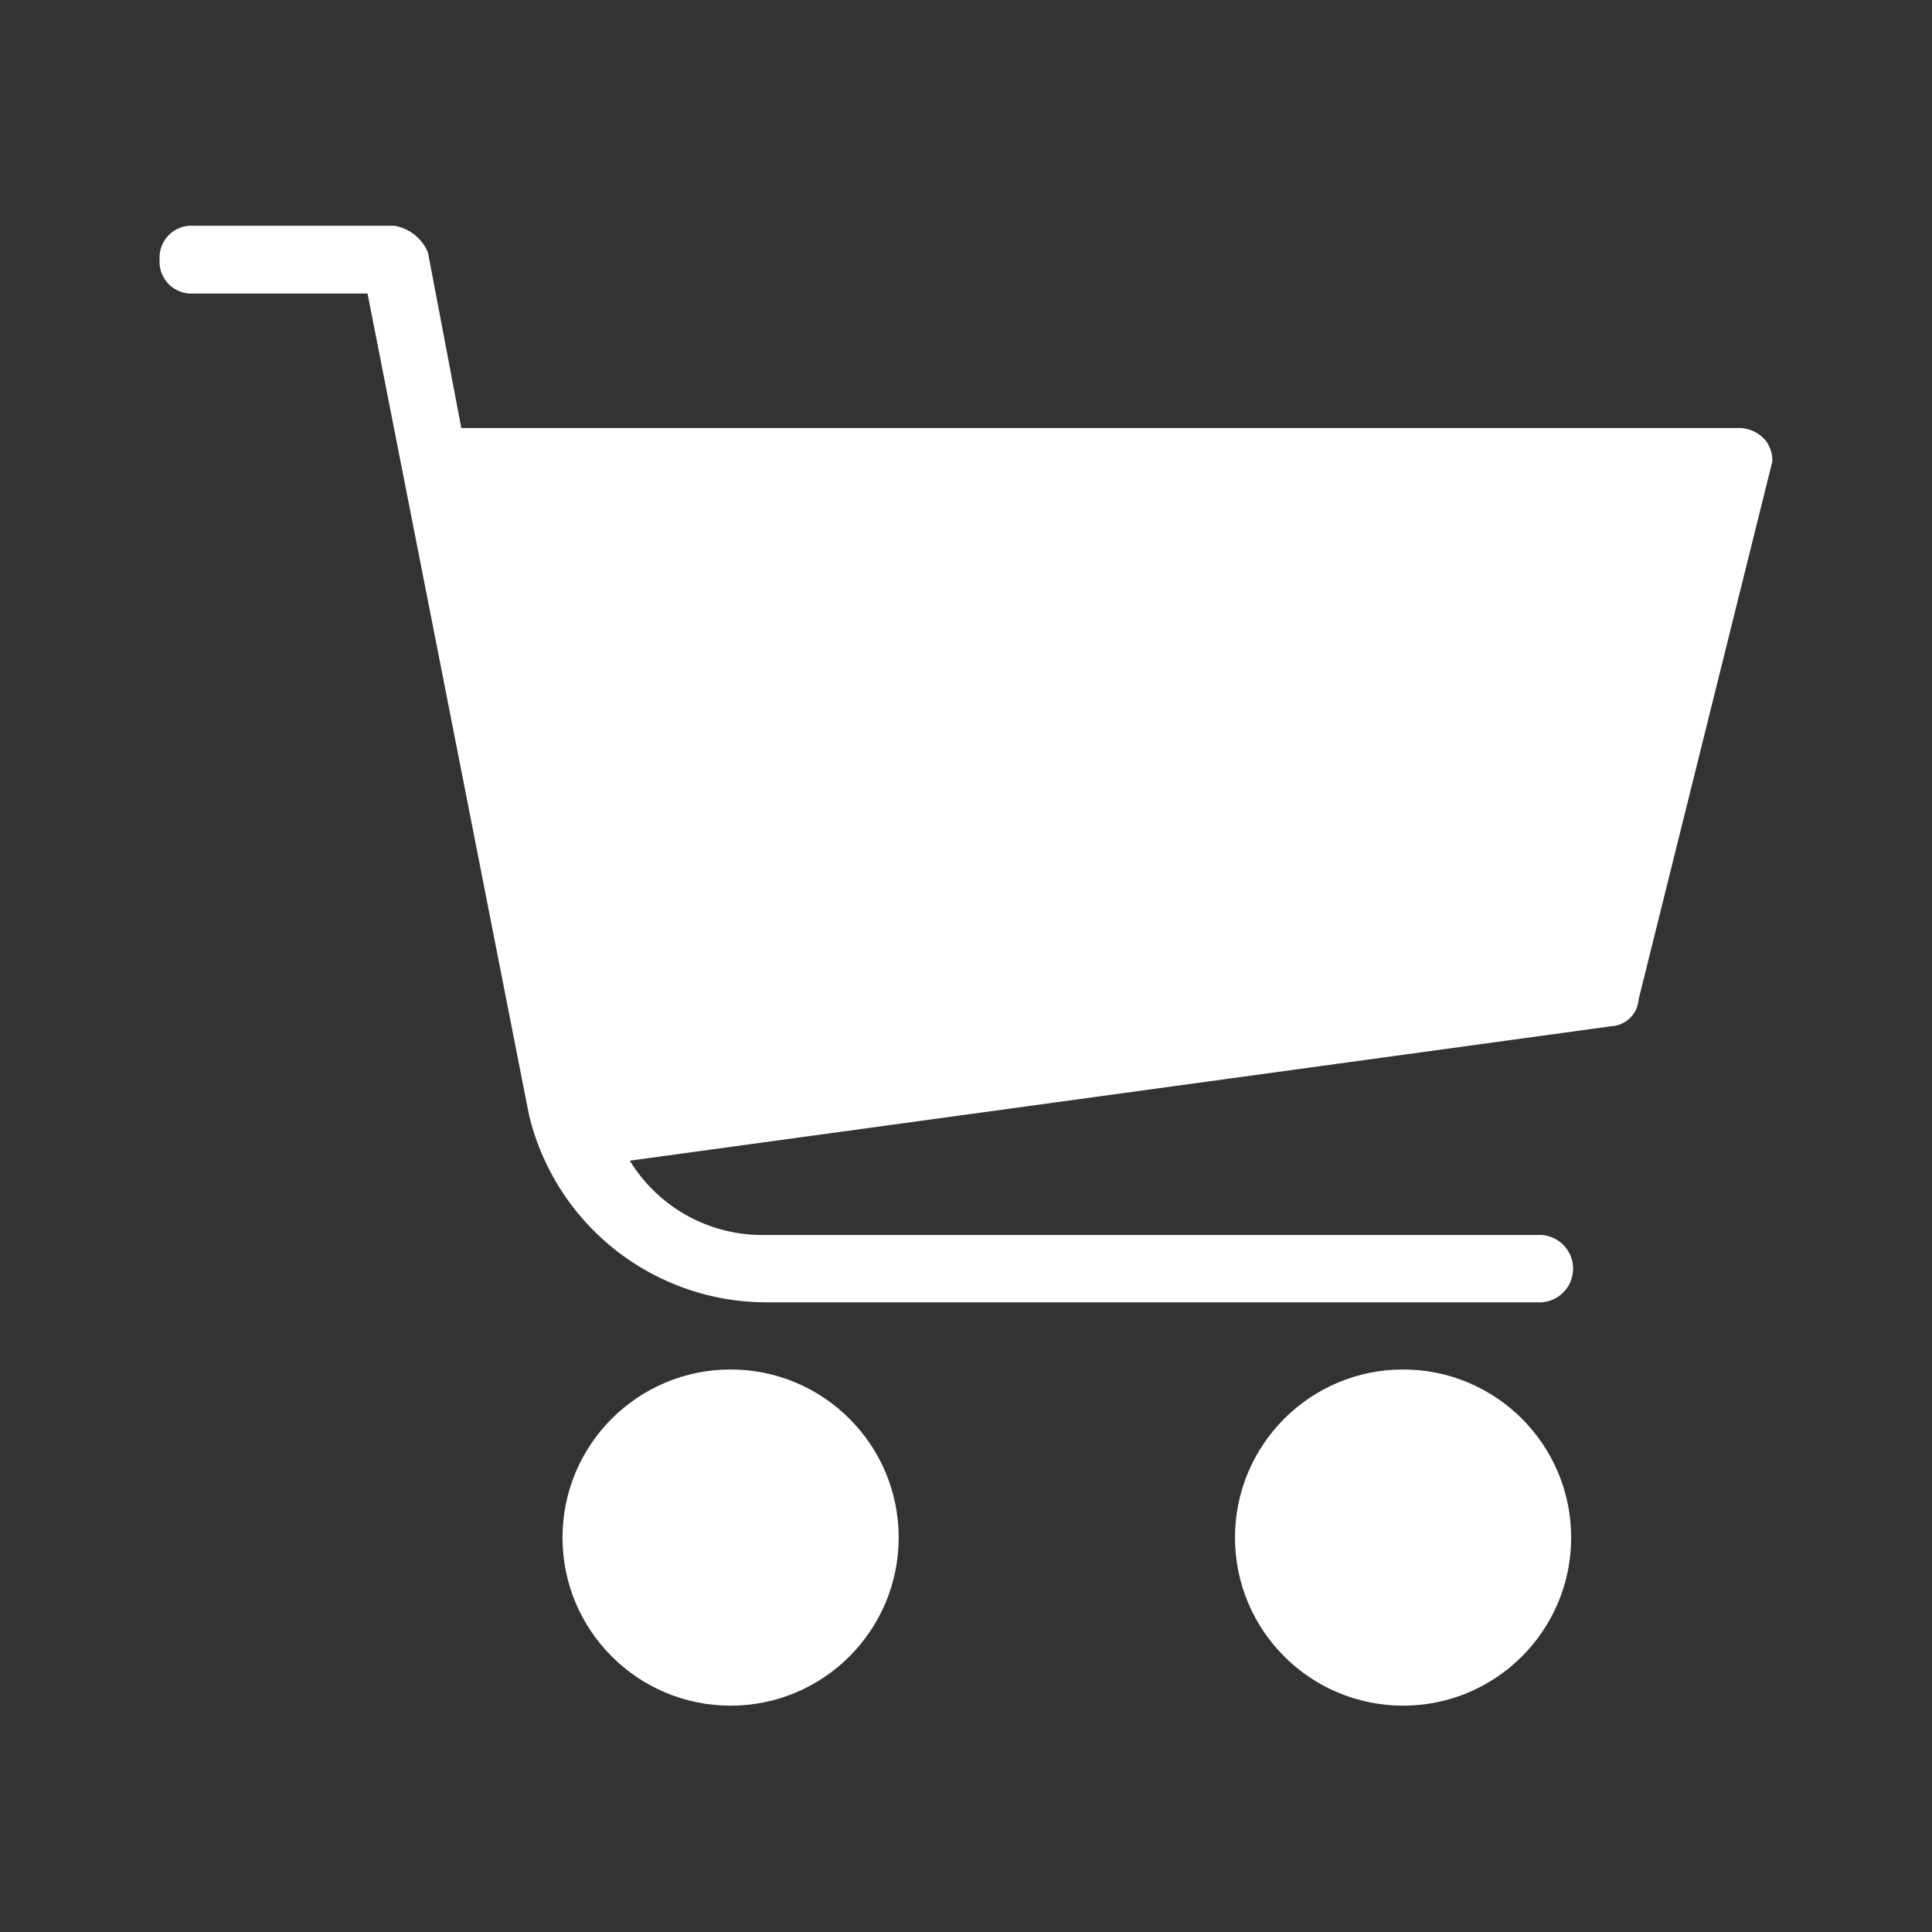 <svg id="Calque_1" data-name="Calque 1" xmlns="http://www.w3.org/2000/svg" viewBox="0 0 130 130"><rect x="0" y="0" width="130" height="130" fill="#333333" stroke="none"/><defs><style>.cls-1{fill:#fff;}</style></defs><circle class="cls-1" cx="49.16" cy="103.46" r="11.31"/><path class="cls-1" d="M118.85,29.7a2.36,2.36,0,0,0-1.81-.9h-86L28.8,17a3,3,0,0,0-2.26-1.81H13a2.14,2.14,0,0,0-2.26,2.27A2.14,2.14,0,0,0,13,19.75H24.73L35.59,75A16.44,16.44,0,0,0,51.43,87.63h52a2.27,2.27,0,1,0,0-4.53h-52a10.44,10.44,0,0,1-9.05-5l66.07-9.05a1.94,1.94,0,0,0,1.81-1.81l9-36.2A2.26,2.26,0,0,0,118.85,29.7Z"/><circle class="cls-1" cx="94.41" cy="103.46" r="11.31"/></svg>